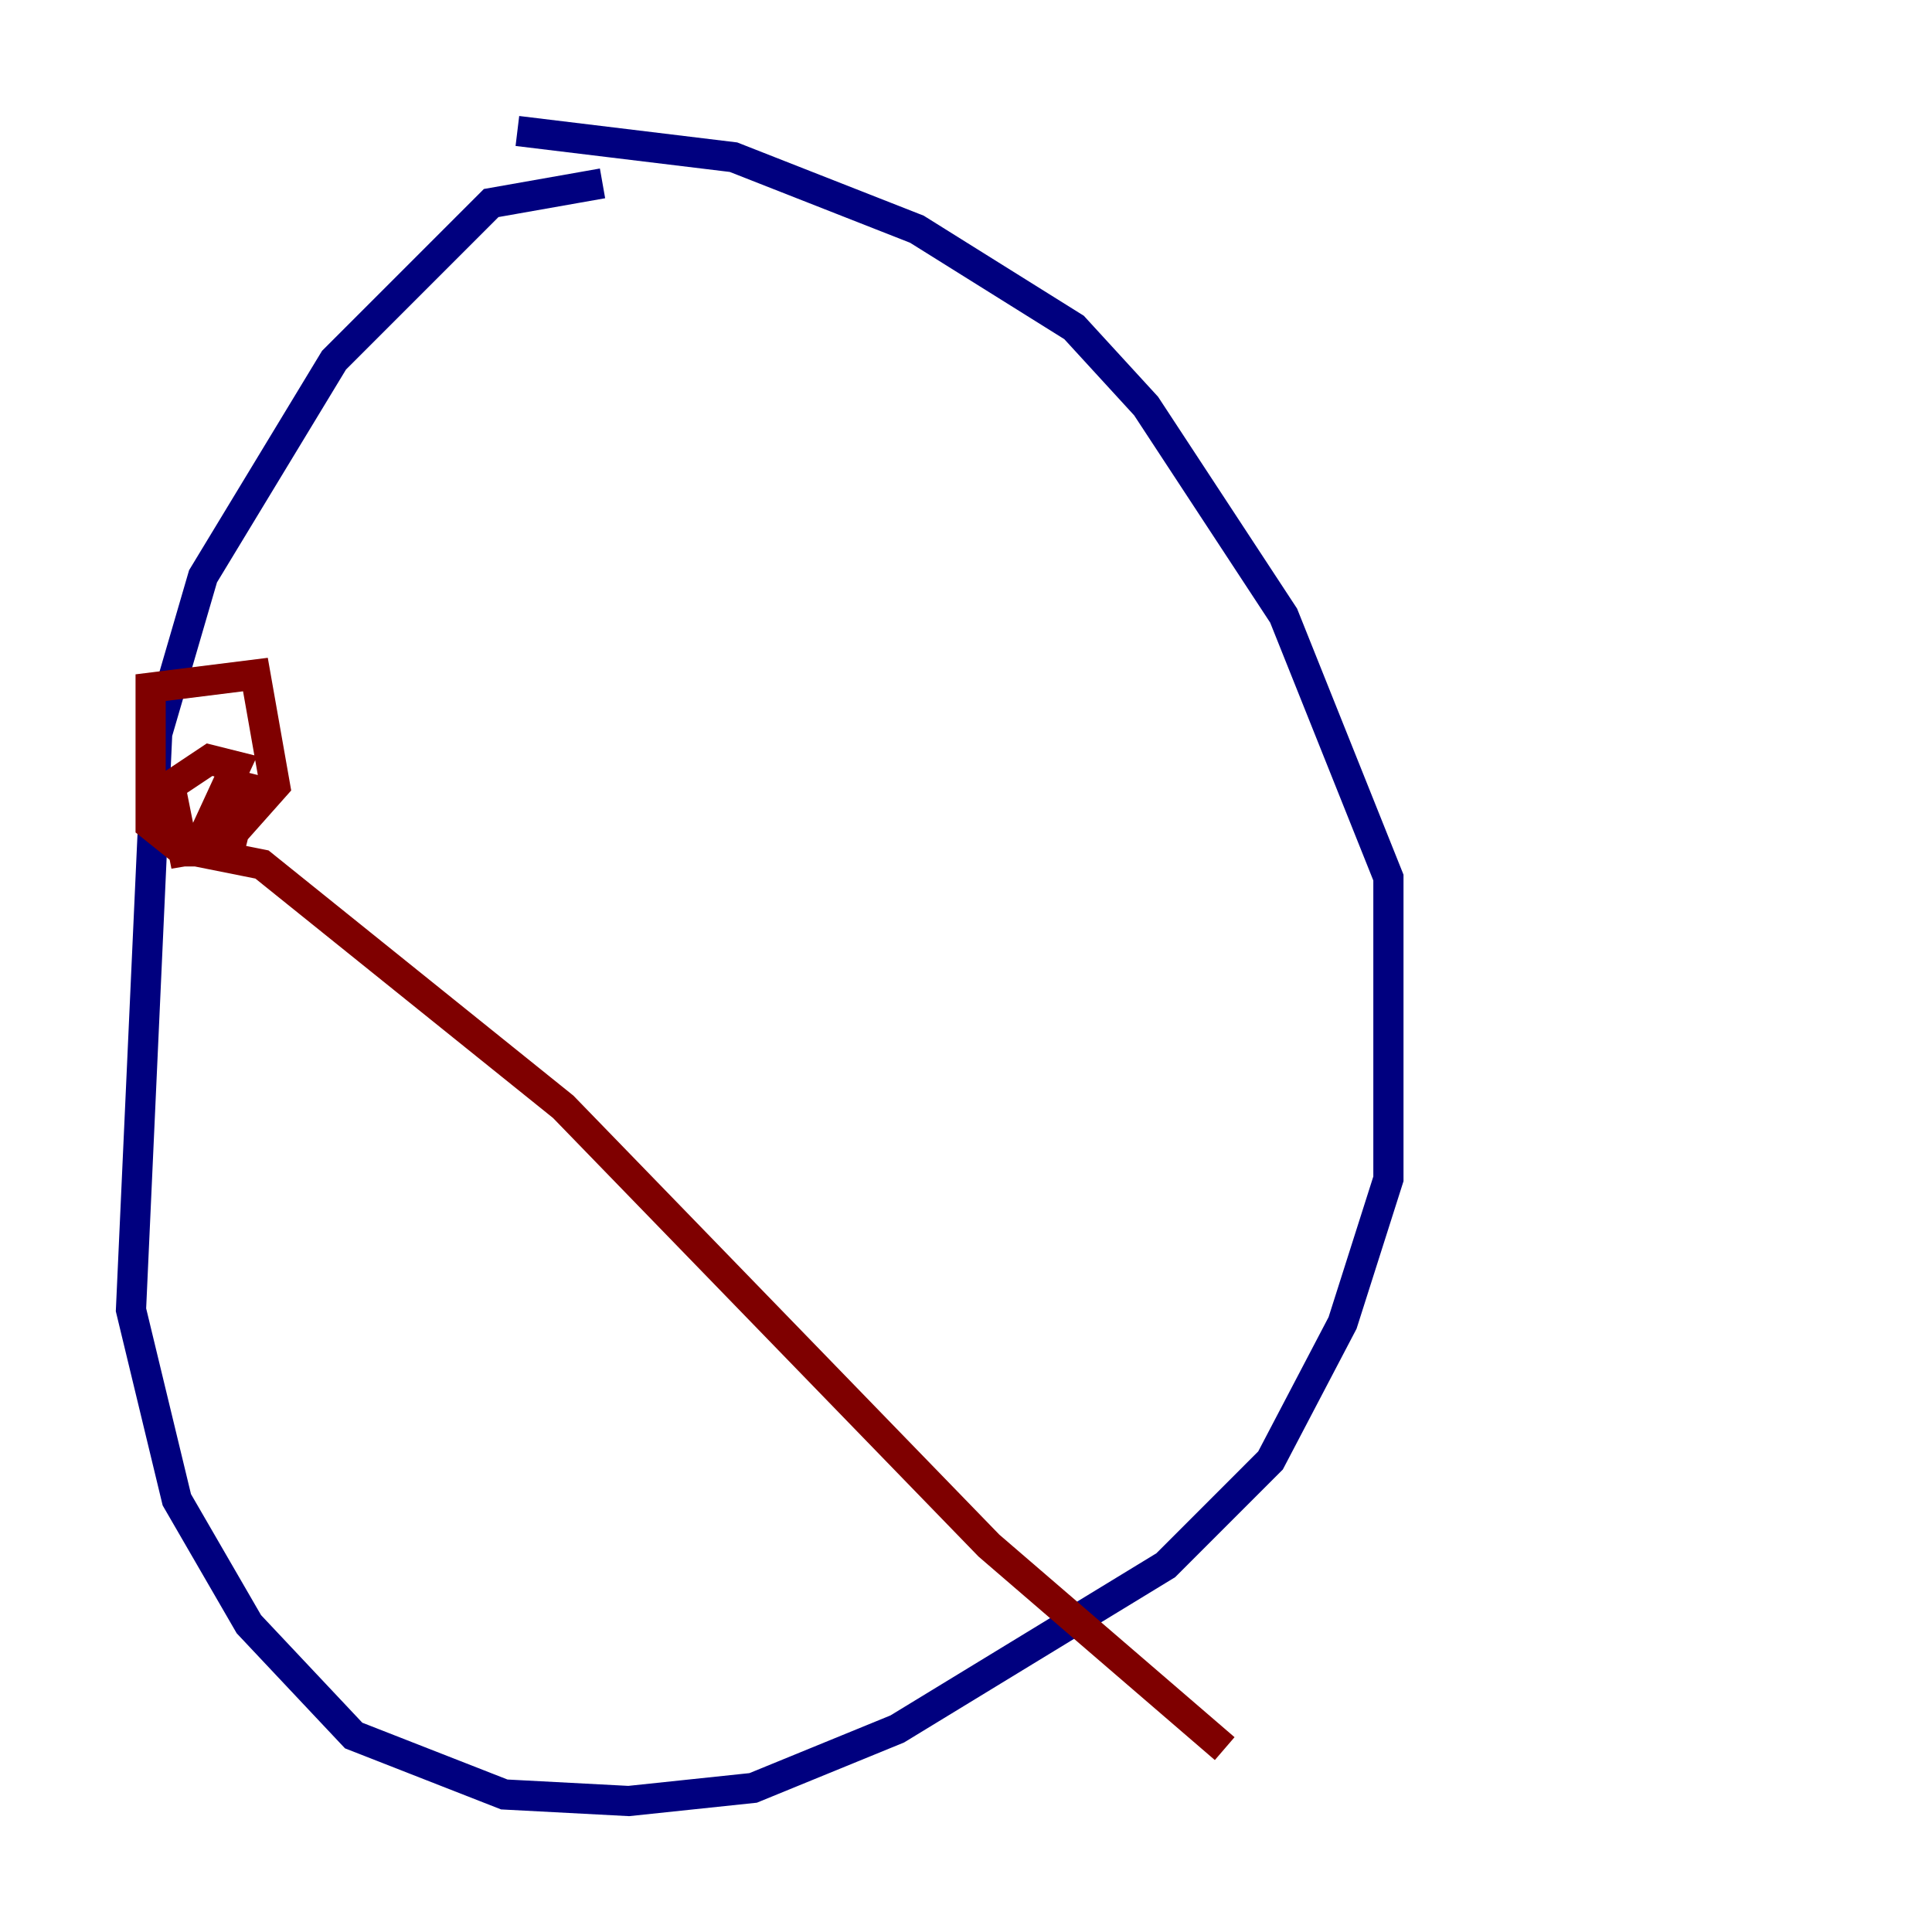 <?xml version="1.0" encoding="utf-8" ?>
<svg baseProfile="tiny" height="128" version="1.2" viewBox="0,0,128,128" width="128" xmlns="http://www.w3.org/2000/svg" xmlns:ev="http://www.w3.org/2001/xml-events" xmlns:xlink="http://www.w3.org/1999/xlink"><defs /><polyline fill="none" points="39.919,12.149 32.542,13.451 22.129,23.864 13.451,38.183 10.414,48.597 8.678,86.78 11.715,99.363 16.488,107.607 23.43,114.983 33.41,118.888 41.654,119.322 49.898,118.454 59.444,114.549 77.234,103.702 84.176,96.759 88.949,87.647 91.986,78.102 91.986,58.142 85.044,40.786 75.932,26.902 71.159,21.695 60.746,15.186 48.597,10.414 34.278,8.678" stroke="#00007f" stroke-width="2" /><polyline fill="none" points="16.488,51.2 15.186,56.407 12.149,56.407 9.98,54.671 9.98,45.559 16.922,44.691 18.224,52.068 14.752,55.973 12.149,56.407 11.281,52.068 13.885,50.332 15.62,50.766 13.017,56.407 17.356,57.275 37.315,73.329 65.519,102.4 81.139,115.851" stroke="#7f0000" stroke-width="2" /></svg>